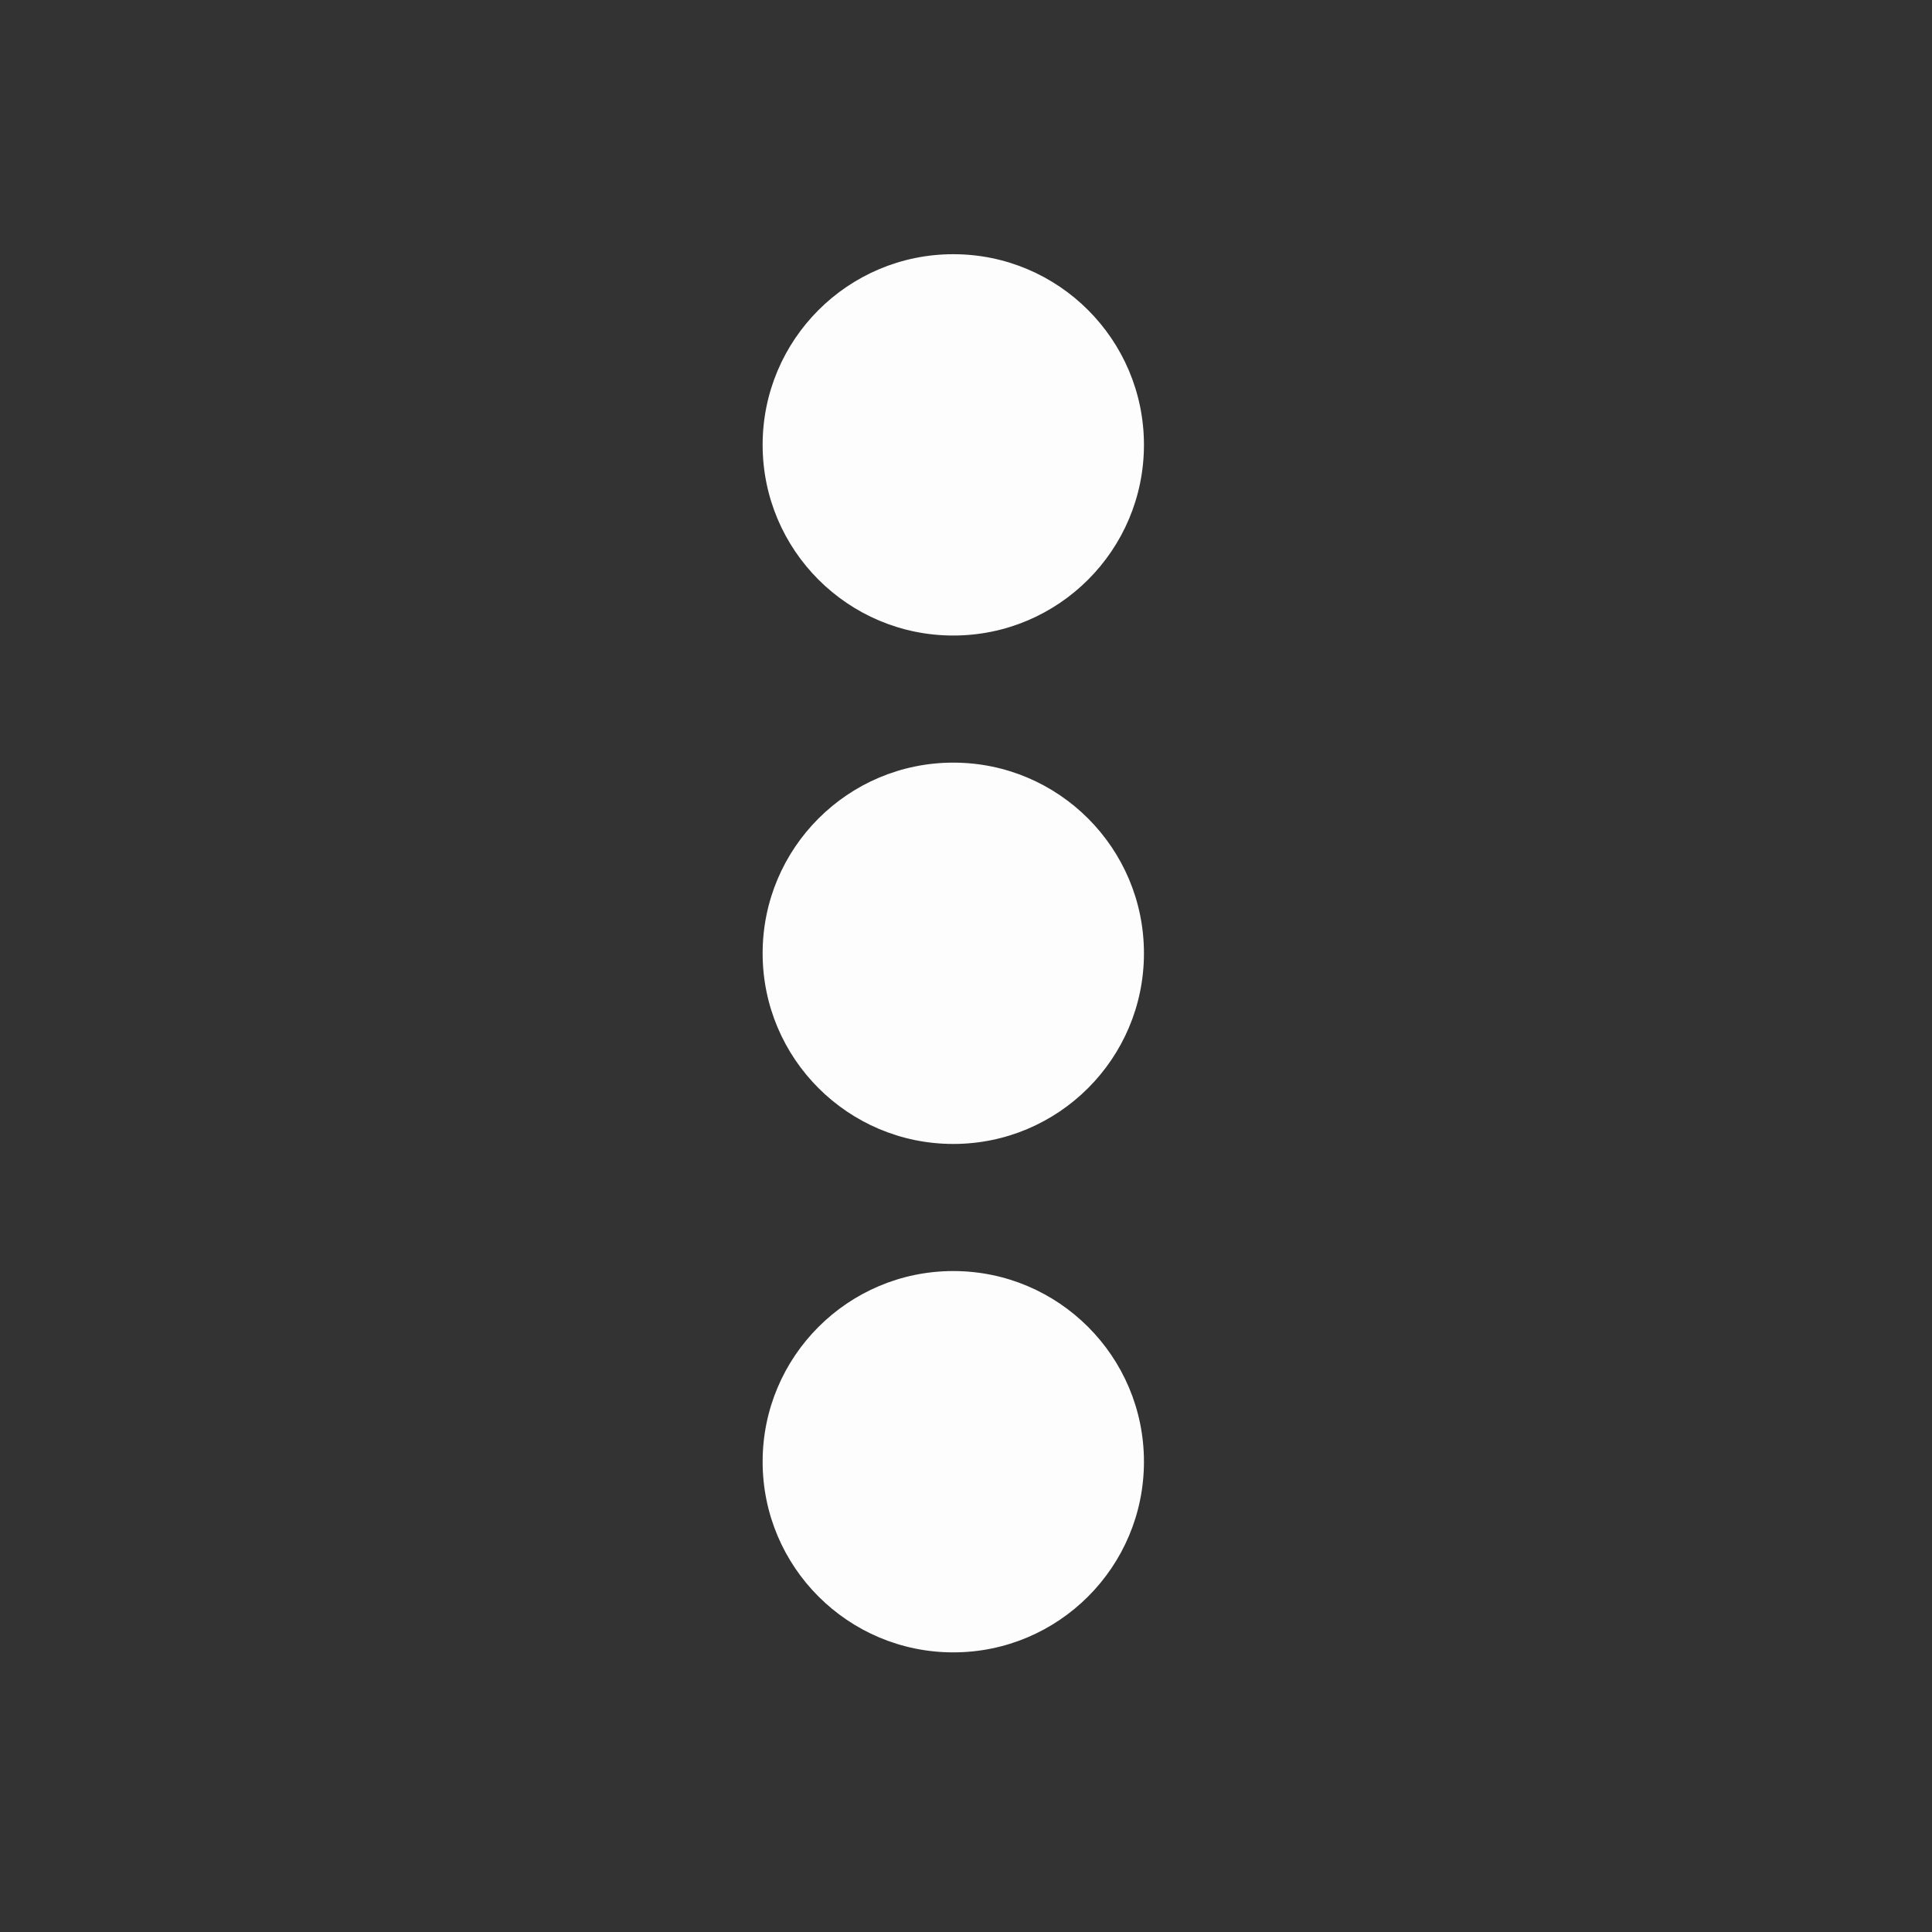 <?xml version="1.0" encoding="UTF-8"?>
<svg xmlns="http://www.w3.org/2000/svg" width="480pt" height="480pt" viewBox="0 0 480 480" version="1.1">
<rect x="0" y="0" width="480" height="480" fill="#333333" stroke="none"/>
<g id="surface1">
<path style=" stroke:none;fill-rule:nonzero;fill:#FDFDFD;fill-opacity:1;" d="M 236.844 63.156 C 210.691 63.156 189.473 84.375 189.473 110.527 C 189.473 136.676 210.691 157.895 236.844 157.895 C 262.992 157.895 284.211 136.676 284.211 110.527 C 284.211 84.375 262.992 63.156 236.844 63.156 Z M 236.844 189.473 C 210.691 189.473 189.473 210.691 189.473 236.844 C 189.473 262.992 210.691 284.211 236.844 284.211 C 262.992 284.211 284.211 262.992 284.211 236.844 C 284.211 210.691 262.992 189.473 236.844 189.473 Z M 236.844 315.789 C 210.691 315.789 189.473 337.008 189.473 363.156 C 189.473 389.309 210.691 410.527 236.844 410.527 C 262.992 410.527 284.211 389.309 284.211 363.156 C 284.211 337.008 262.992 315.789 236.844 315.789 Z "/>
</g>
</svg>
